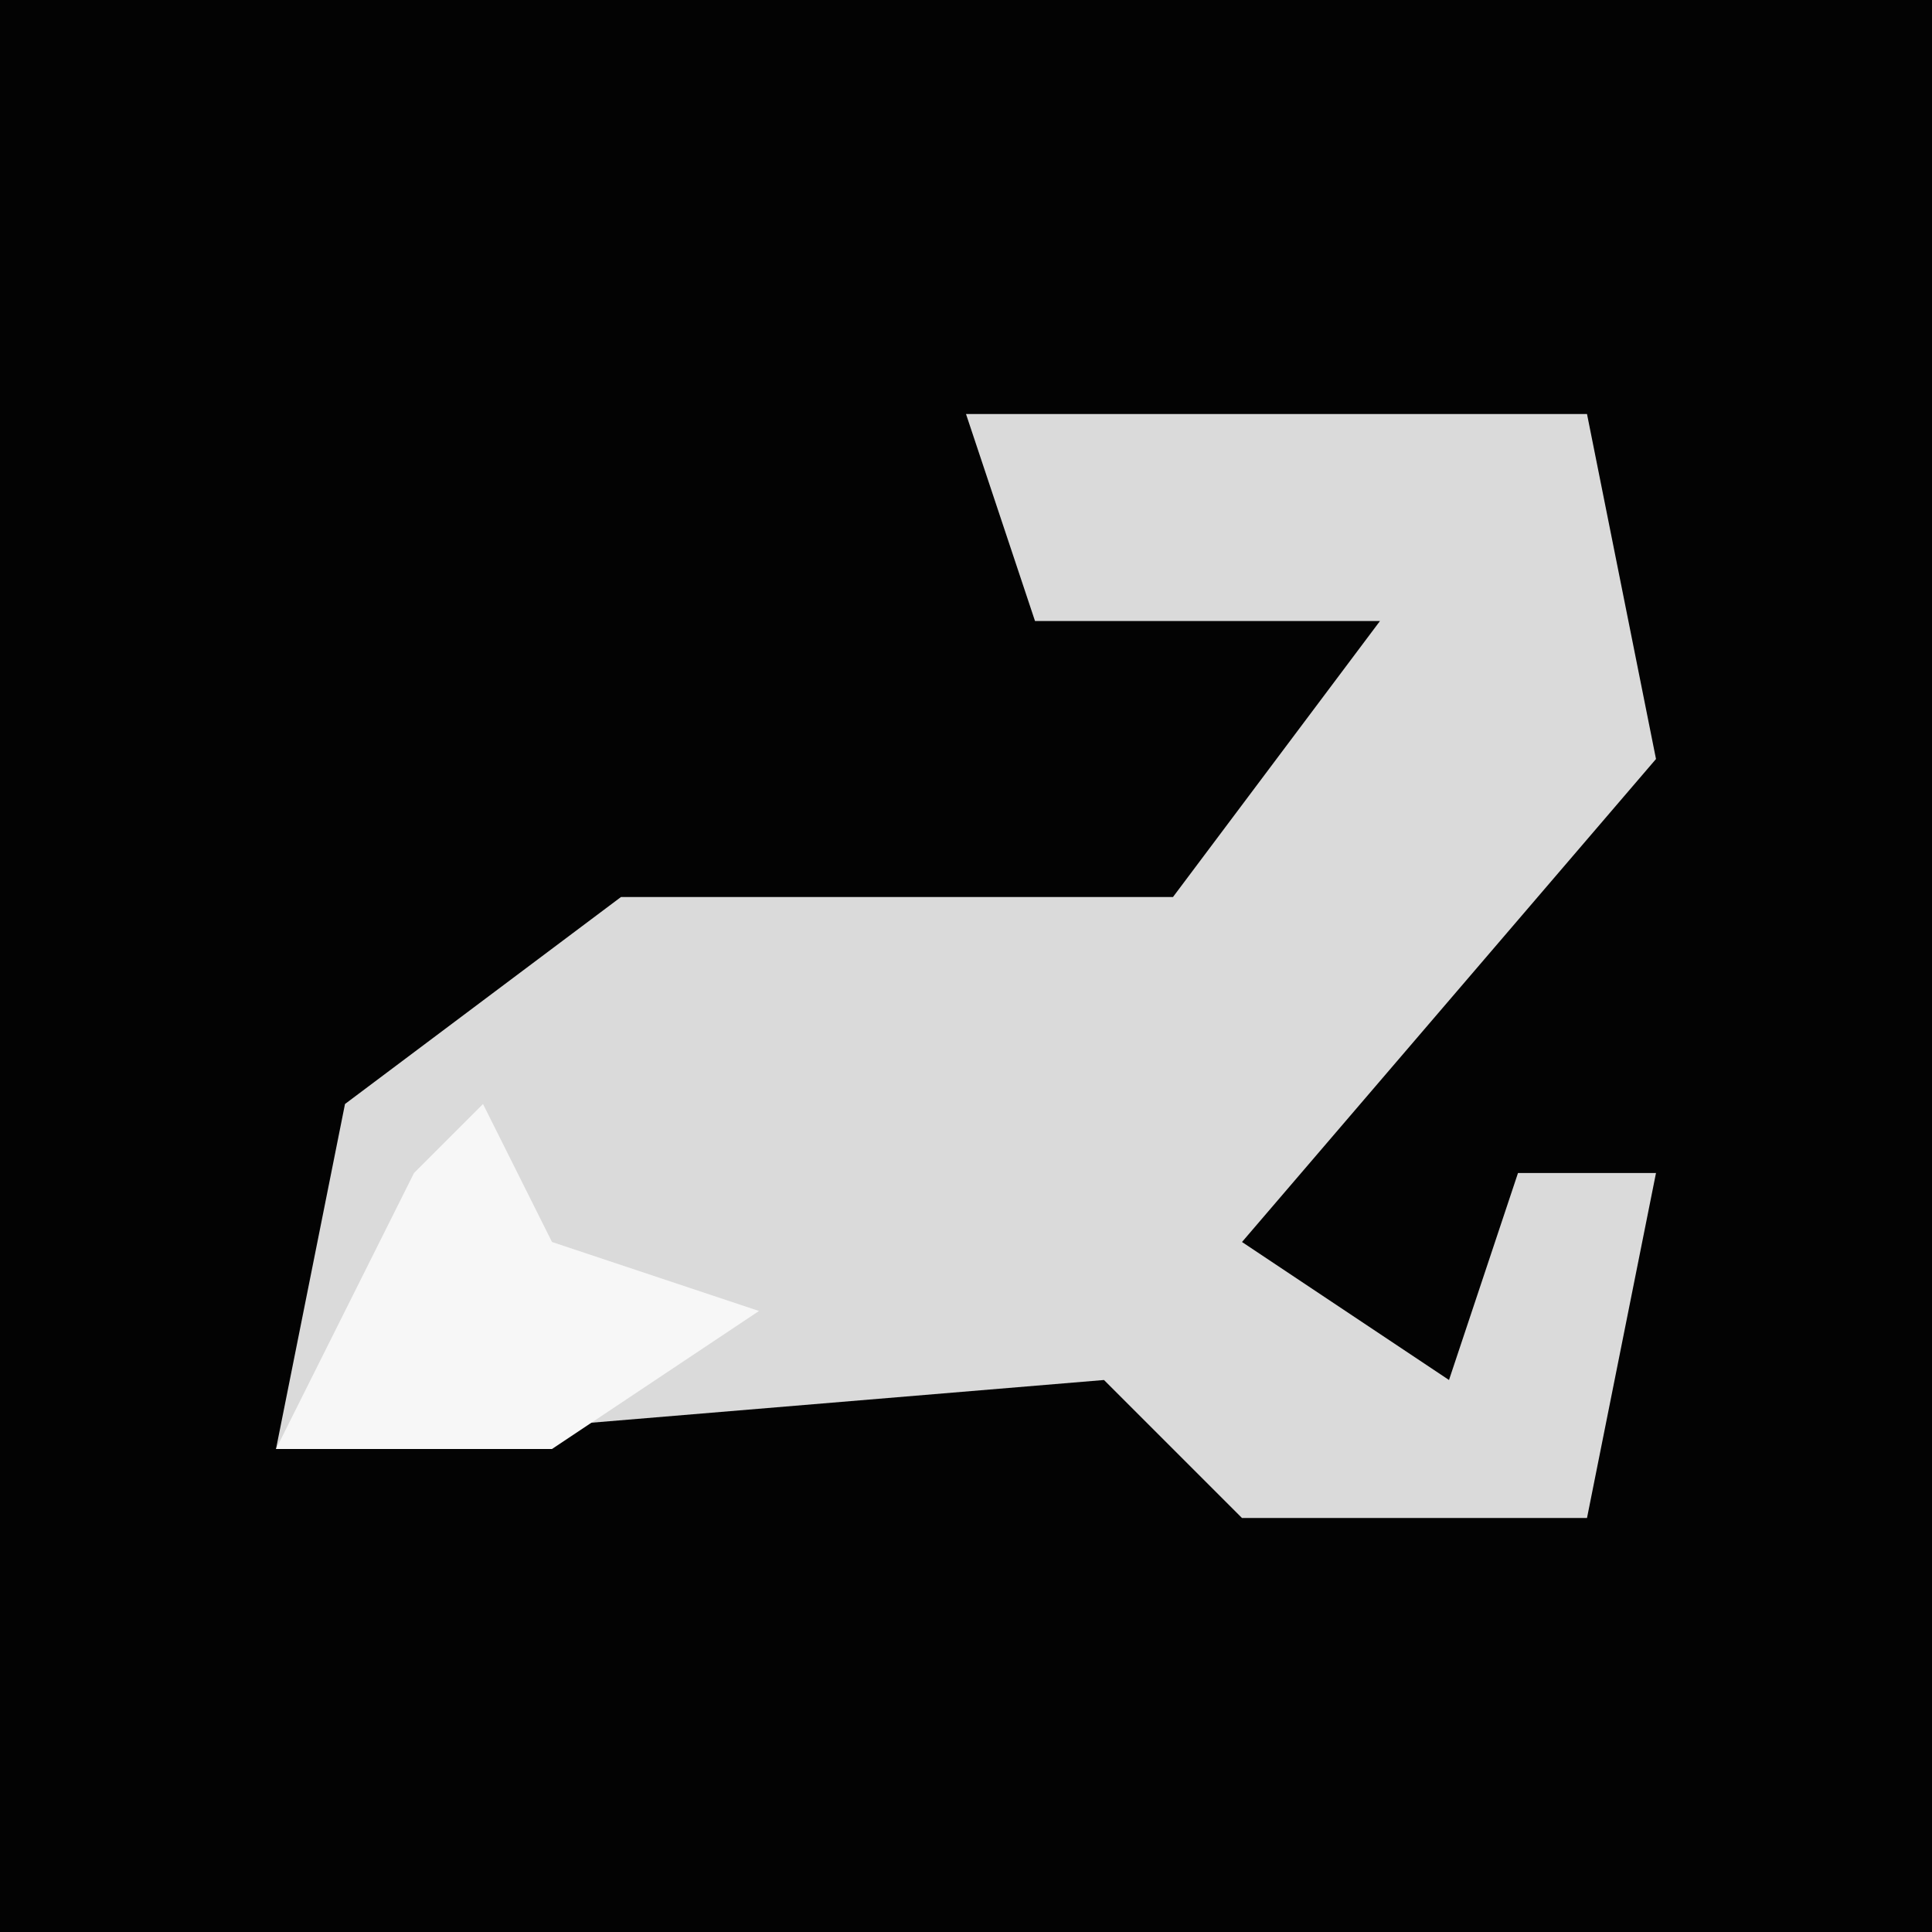 <?xml version="1.0" encoding="UTF-8"?>
<svg version="1.1" xmlns="http://www.w3.org/2000/svg" width="28" height="28">
<path d="M0,0 L28,0 L28,28 L0,28 Z " fill="#030303" transform="translate(0,0)"/>
<path d="M0,0 L9,0 L10,5 L4,12 L7,14 L8,11 L10,11 L9,16 L4,16 L2,14 L-10,15 L-9,10 L-5,7 L3,7 L6,3 L1,3 Z " fill="#DADADA" transform="translate(14,6)"/>
<path d="M0,0 L1,2 L4,3 L1,5 L-3,5 L-1,1 Z M3,1 Z " fill="#F7F7F7" transform="translate(7,16)"/>
</svg>
